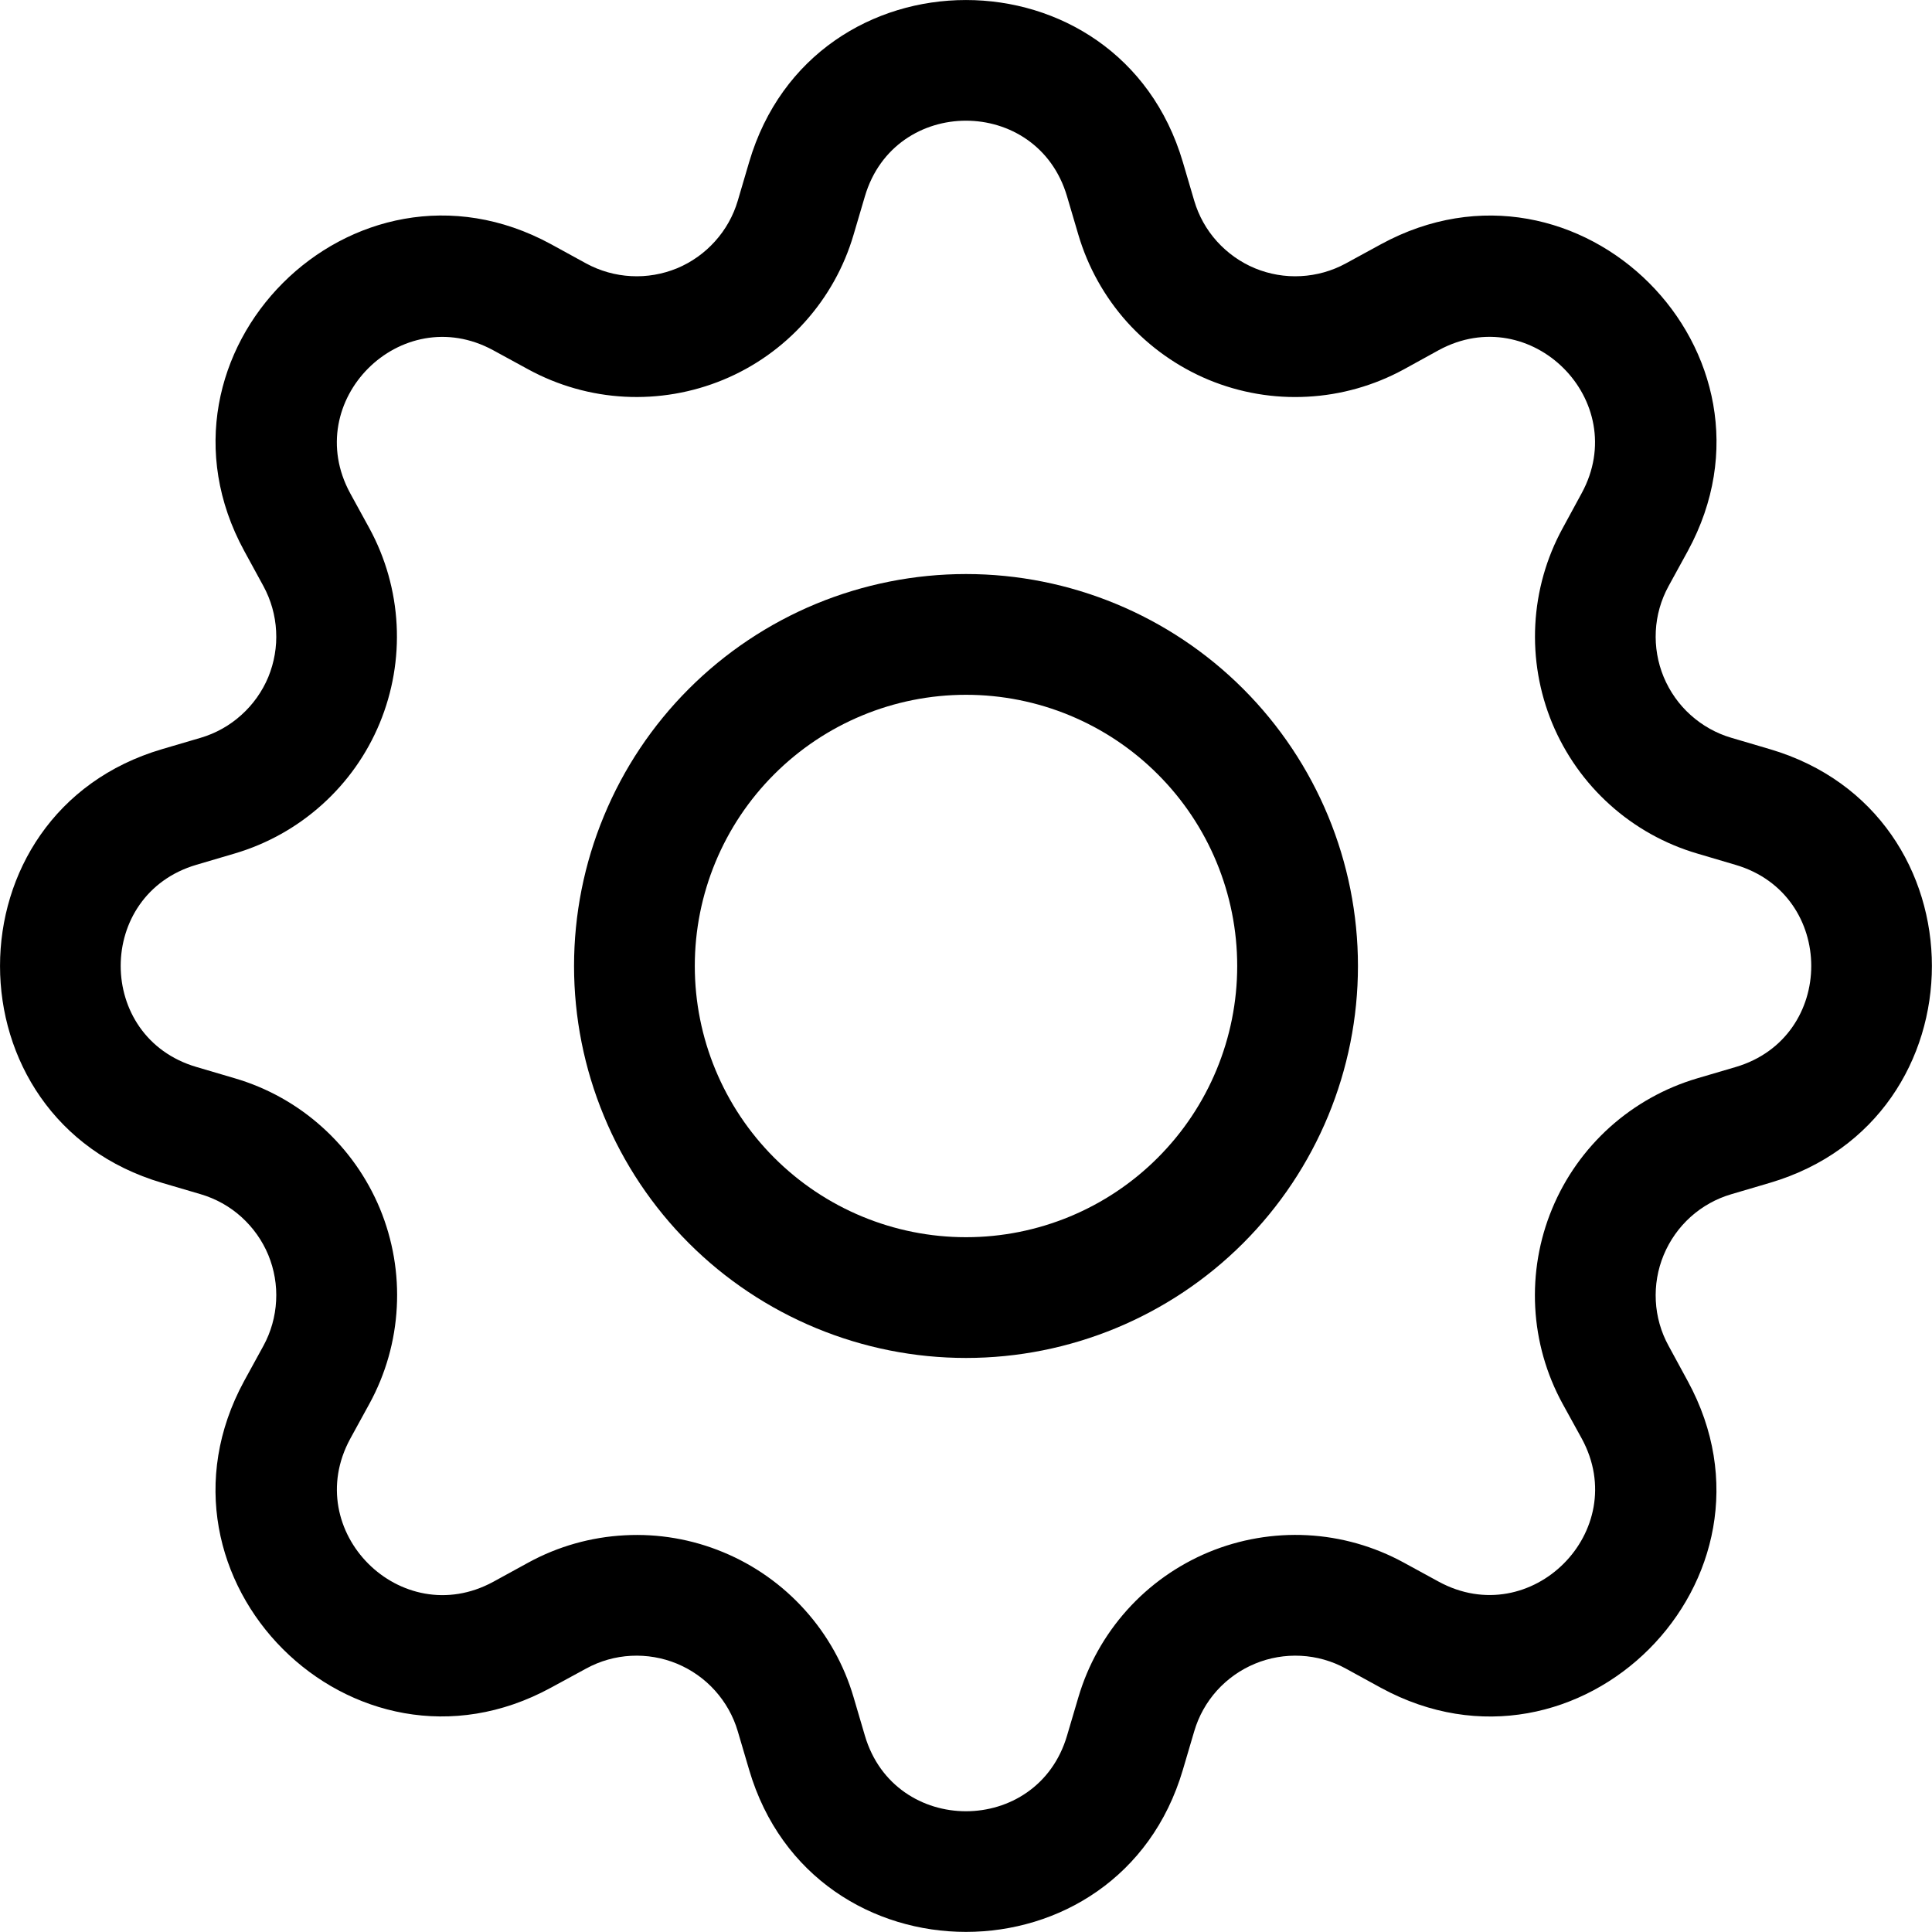 <svg width="24" height="24" viewBox="0 0 24 24" fill="none" xmlns="http://www.w3.org/2000/svg">
<g clip-path="url(#clip0_1207_2914)">
<path d="M12 7.131C11.361 7.131 10.728 7.257 10.137 7.501C9.546 7.746 9.009 8.105 8.557 8.557C8.105 9.009 7.746 9.546 7.502 10.137C7.257 10.727 7.131 11.361 7.131 12C7.131 12.639 7.257 13.272 7.502 13.863C7.746 14.454 8.105 14.991 8.557 15.443C9.009 15.895 9.546 16.253 10.137 16.498C10.728 16.743 11.361 16.869 12 16.869C13.291 16.869 14.53 16.356 15.443 15.443C16.356 14.53 16.869 13.291 16.869 12C16.869 10.709 16.356 9.47 15.443 8.557C14.53 7.644 13.291 7.131 12 7.131ZM8.631 12C8.631 11.106 8.986 10.249 9.618 9.618C10.25 8.986 11.107 8.631 12 8.631C12.894 8.631 13.751 8.986 14.382 9.618C15.014 10.249 15.369 11.106 15.369 12C15.369 12.893 15.014 13.75 14.382 14.382C13.751 15.014 12.894 15.369 12 15.369C11.107 15.369 10.25 15.014 9.618 14.382C8.986 13.75 8.631 12.893 8.631 12Z" fill="black"/>
<path d="M14.694 2.014C13.903 -0.671 10.096 -0.671 9.306 2.014L9.165 2.493C9.11 2.68 9.013 2.853 8.882 2.998C8.752 3.143 8.59 3.258 8.41 3.333C8.229 3.407 8.034 3.441 7.839 3.43C7.644 3.42 7.454 3.366 7.282 3.273L6.844 3.033C4.384 1.695 1.695 4.386 3.034 6.844L3.273 7.282C3.366 7.454 3.42 7.644 3.43 7.839C3.441 8.034 3.407 8.229 3.333 8.41C3.258 8.59 3.143 8.752 2.998 8.882C2.853 9.013 2.68 9.11 2.493 9.165L2.014 9.306C-0.671 10.096 -0.671 13.903 2.014 14.694L2.493 14.835C2.68 14.89 2.853 14.986 2.998 15.117C3.143 15.248 3.258 15.409 3.333 15.59C3.407 15.77 3.441 15.965 3.43 16.16C3.42 16.355 3.366 16.546 3.273 16.717L3.033 17.155C1.695 19.615 4.384 22.306 6.844 20.965L7.282 20.727C7.454 20.633 7.644 20.579 7.839 20.569C8.034 20.559 8.229 20.592 8.41 20.667C8.59 20.742 8.752 20.856 8.882 21.001C9.013 21.147 9.11 21.319 9.165 21.507L9.306 21.985C10.096 24.67 13.903 24.67 14.694 21.985L14.835 21.507C14.89 21.319 14.986 21.147 15.117 21.001C15.248 20.856 15.409 20.742 15.59 20.667C15.77 20.592 15.965 20.559 16.16 20.569C16.355 20.579 16.546 20.633 16.717 20.727L17.155 20.967C19.615 22.306 22.306 19.614 20.965 17.155L20.727 16.717C20.633 16.546 20.579 16.355 20.569 16.16C20.559 15.965 20.592 15.77 20.667 15.59C20.742 15.409 20.856 15.248 21.001 15.117C21.147 14.986 21.319 14.89 21.507 14.835L21.985 14.694C24.67 13.903 24.67 10.096 21.985 9.306L21.507 9.165C21.319 9.11 21.147 9.013 21.001 8.882C20.856 8.752 20.742 8.59 20.667 8.41C20.592 8.229 20.559 8.034 20.569 7.839C20.579 7.644 20.633 7.454 20.727 7.282L20.967 6.844C22.306 4.384 19.614 1.695 17.155 3.034L16.717 3.273C16.546 3.366 16.355 3.42 16.16 3.43C15.965 3.441 15.77 3.407 15.59 3.333C15.409 3.258 15.248 3.143 15.117 2.998C14.986 2.853 14.89 2.68 14.835 2.493L14.694 2.014ZM10.744 2.439C11.113 1.186 12.886 1.186 13.255 2.439L13.396 2.917C13.515 3.319 13.722 3.69 14.002 4.002C14.283 4.313 14.629 4.558 15.016 4.719C15.404 4.879 15.822 4.951 16.241 4.928C16.659 4.906 17.068 4.79 17.436 4.59L17.872 4.35C19.018 3.727 20.272 4.98 19.648 6.127L19.41 6.565C19.209 6.933 19.094 7.342 19.072 7.76C19.05 8.179 19.122 8.597 19.282 8.984C19.443 9.371 19.688 9.718 20 9.998C20.311 10.278 20.682 10.485 21.084 10.603L21.561 10.744C22.813 11.113 22.813 12.886 21.561 13.255L21.082 13.396C20.68 13.515 20.31 13.722 19.998 14.002C19.686 14.283 19.441 14.629 19.281 15.016C19.12 15.404 19.049 15.822 19.071 16.241C19.093 16.659 19.209 17.068 19.41 17.436L19.65 17.872C20.272 19.018 19.02 20.272 17.872 19.648L17.436 19.41C17.067 19.209 16.659 19.093 16.24 19.071C15.822 19.049 15.403 19.121 15.016 19.281C14.629 19.442 14.282 19.687 14.002 19.999C13.722 20.311 13.515 20.681 13.396 21.084L13.255 21.561C12.886 22.813 11.113 22.813 10.744 21.561L10.603 21.082C10.485 20.68 10.278 20.31 9.997 19.998C9.717 19.687 9.371 19.442 8.984 19.282C8.597 19.121 8.178 19.049 7.76 19.072C7.341 19.094 6.933 19.209 6.565 19.41L6.127 19.65C4.981 20.272 3.727 19.02 4.351 17.872L4.59 17.436C4.791 17.068 4.907 16.659 4.929 16.24C4.952 15.822 4.88 15.403 4.72 15.015C4.559 14.628 4.314 14.281 4.002 14.001C3.69 13.72 3.32 13.513 2.917 13.395L2.439 13.254C1.186 12.885 1.186 11.112 2.439 10.743L2.917 10.602C3.319 10.483 3.689 10.276 4 9.996C4.312 9.716 4.557 9.37 4.717 8.983C4.877 8.596 4.949 8.178 4.927 7.76C4.905 7.341 4.79 6.933 4.59 6.565L4.35 6.127C3.727 4.981 4.98 3.727 6.127 4.351L6.565 4.59C6.933 4.79 7.341 4.906 7.76 4.928C8.178 4.95 8.597 4.878 8.984 4.718C9.371 4.558 9.717 4.313 9.997 4.001C10.278 3.689 10.485 3.319 10.603 2.917L10.744 2.439Z" fill="black"/>
</g>
<defs>
<clipPath id="clip0_1207_2914">
<rect width="24" height="24" fill="white"/>
</clipPath>
</defs>
</svg>
